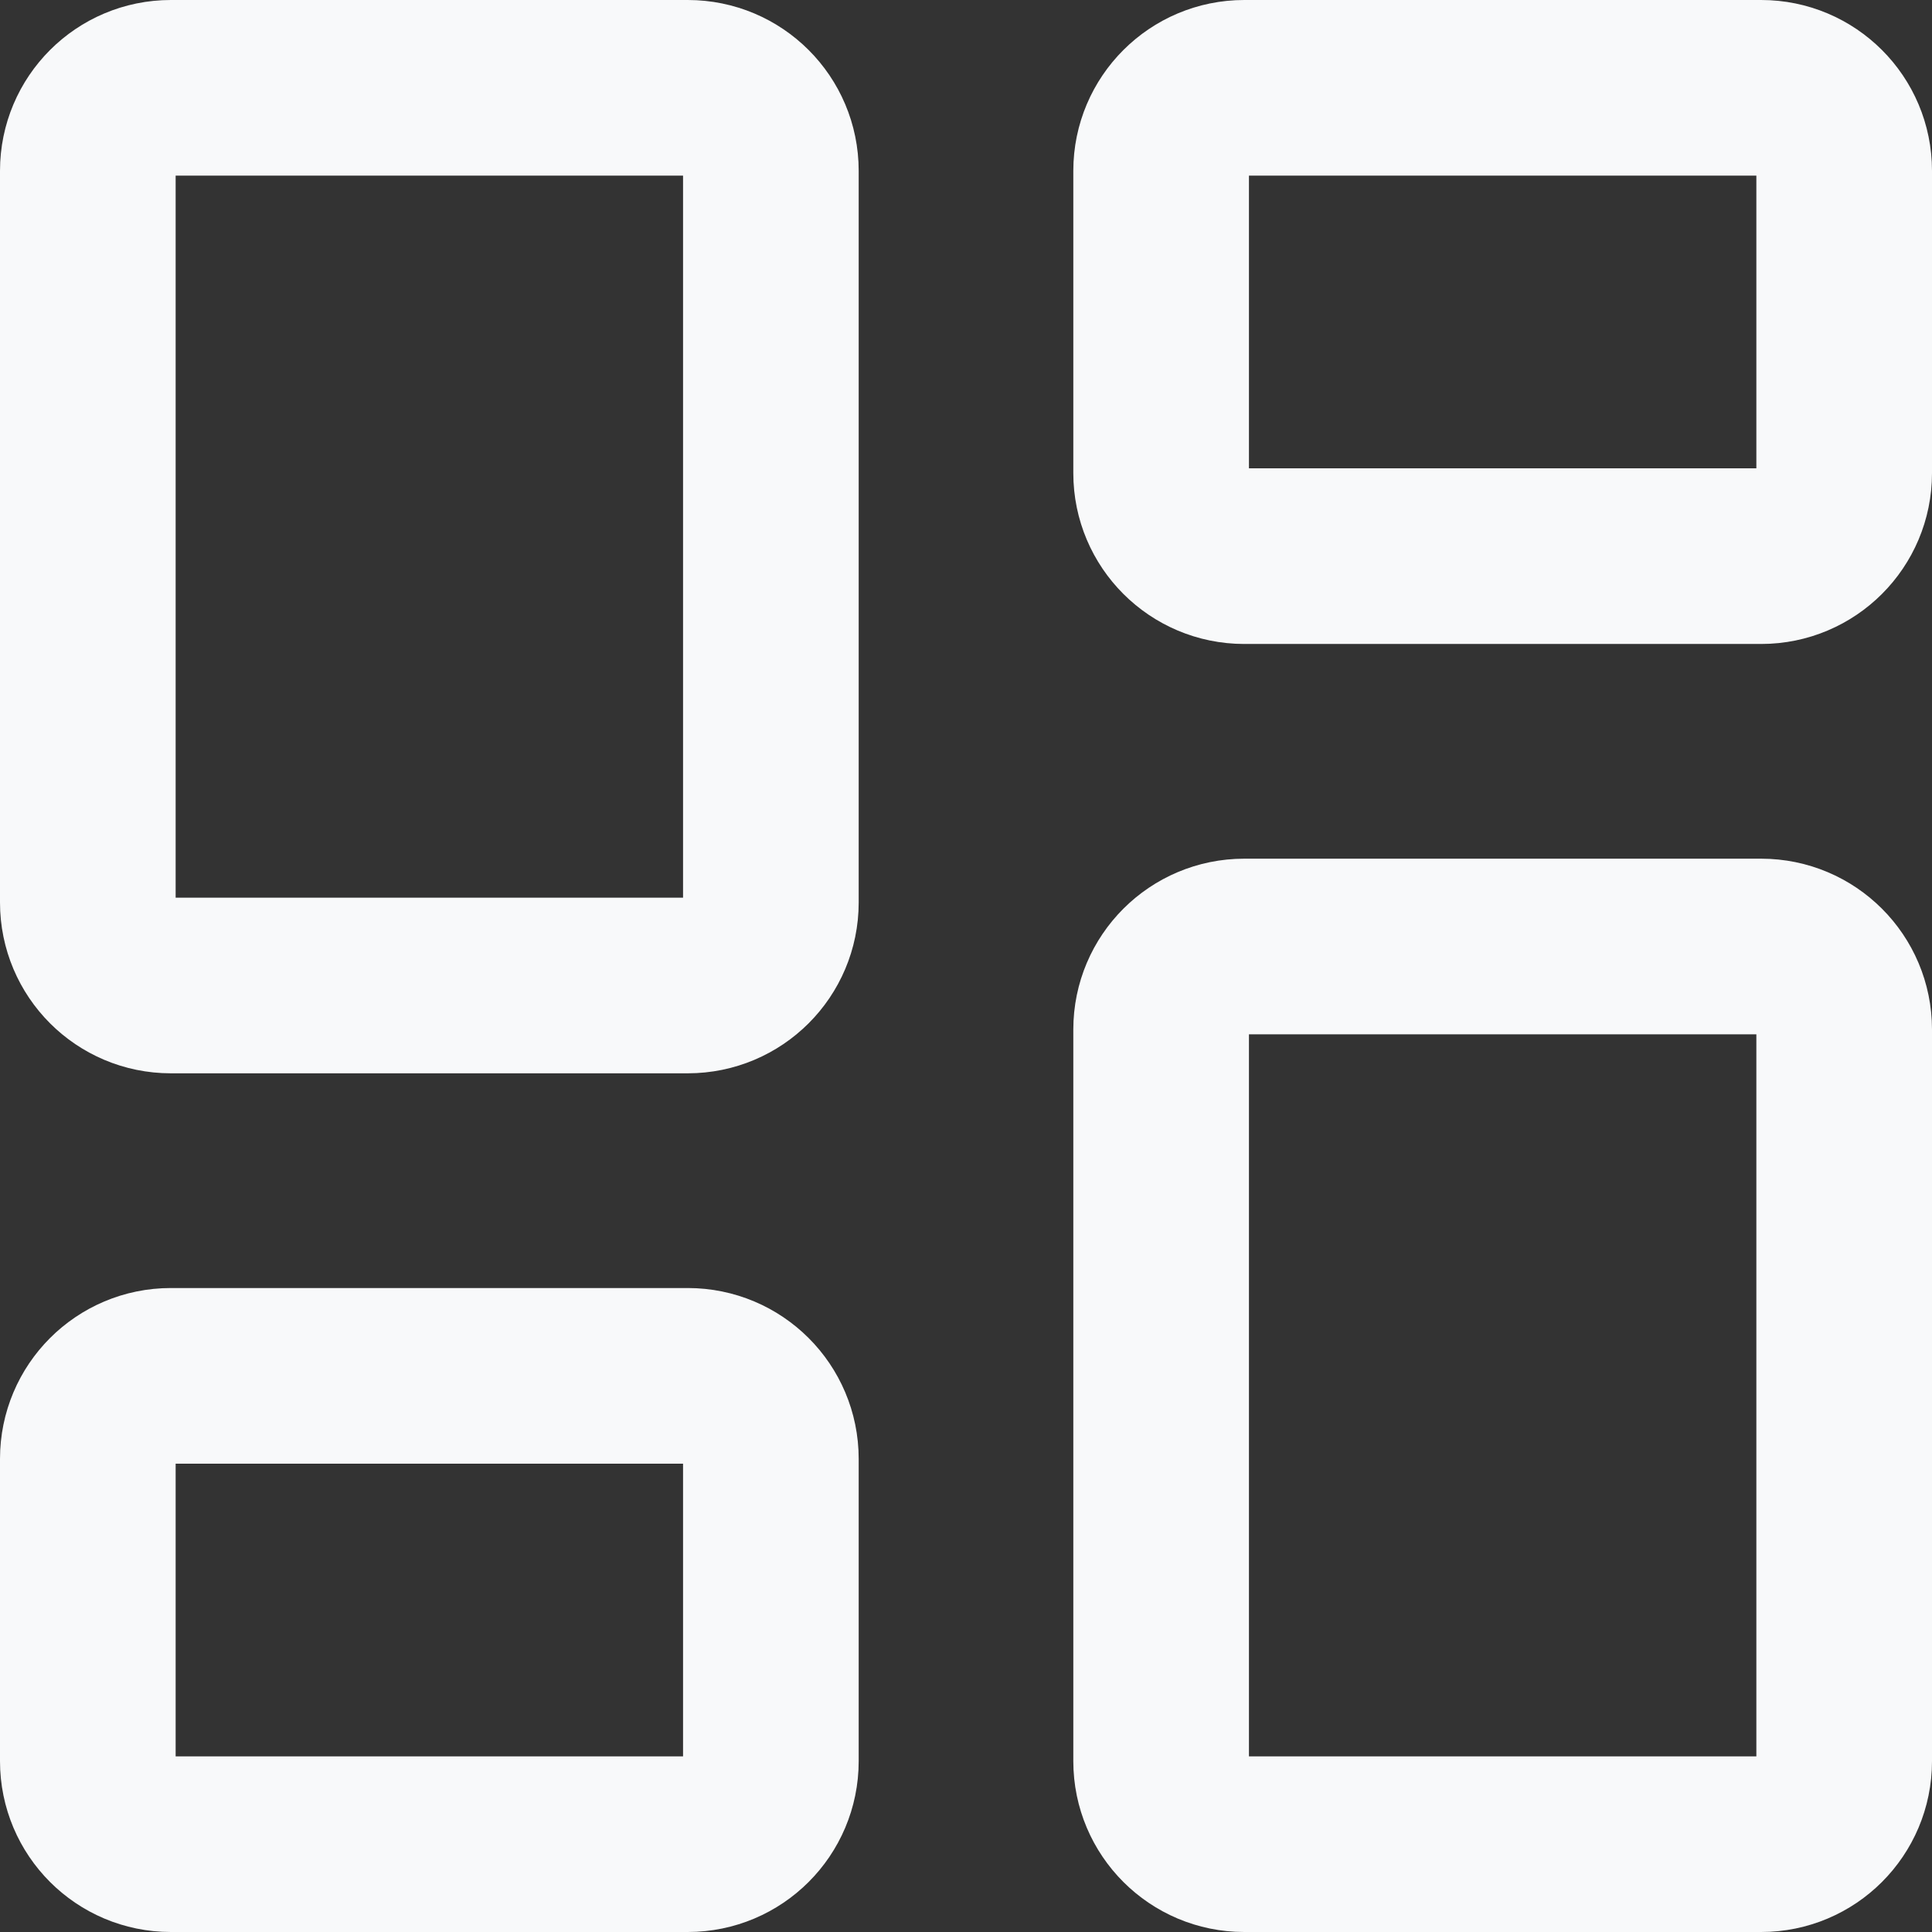 <svg width="22" height="22" viewBox="0 0 22 22" fill="none" xmlns="http://www.w3.org/2000/svg">
<rect x="0" y="0" width="22" height="22" fill="#333333" stroke="none"/>
<path d="M1.945 11.222C1.423 11.222 1 10.799 1 10.277V1.945C1 1.423 1.423 1 1.945 1H7.832C8.355 1 8.778 1.423 8.778 1.945V10.277C8.778 10.799 8.355 11.222 7.832 11.222H1.945ZM1.945 21C1.423 21 1 20.577 1 20.055V16.612C1 16.09 1.423 15.667 1.945 15.667H7.832C8.355 15.667 8.778 16.09 8.778 16.612V20.055C8.778 20.577 8.355 21 7.832 21H1.945ZM14.168 21C13.646 21 13.222 20.577 13.222 20.055V11.723C13.222 11.201 13.646 10.778 14.168 10.778H20.055C20.577 10.778 21 11.201 21 11.723V20.055C21 20.577 20.577 21 20.055 21H14.168ZM13.222 1.945C13.222 1.423 13.646 1 14.168 1H20.055C20.577 1 21 1.423 21 1.945V5.388C21 5.91 20.577 6.333 20.055 6.333H14.168C13.646 6.333 13.222 5.91 13.222 5.388V1.945Z" stroke="#F8F9FA" stroke-width="2"/>
</svg>
